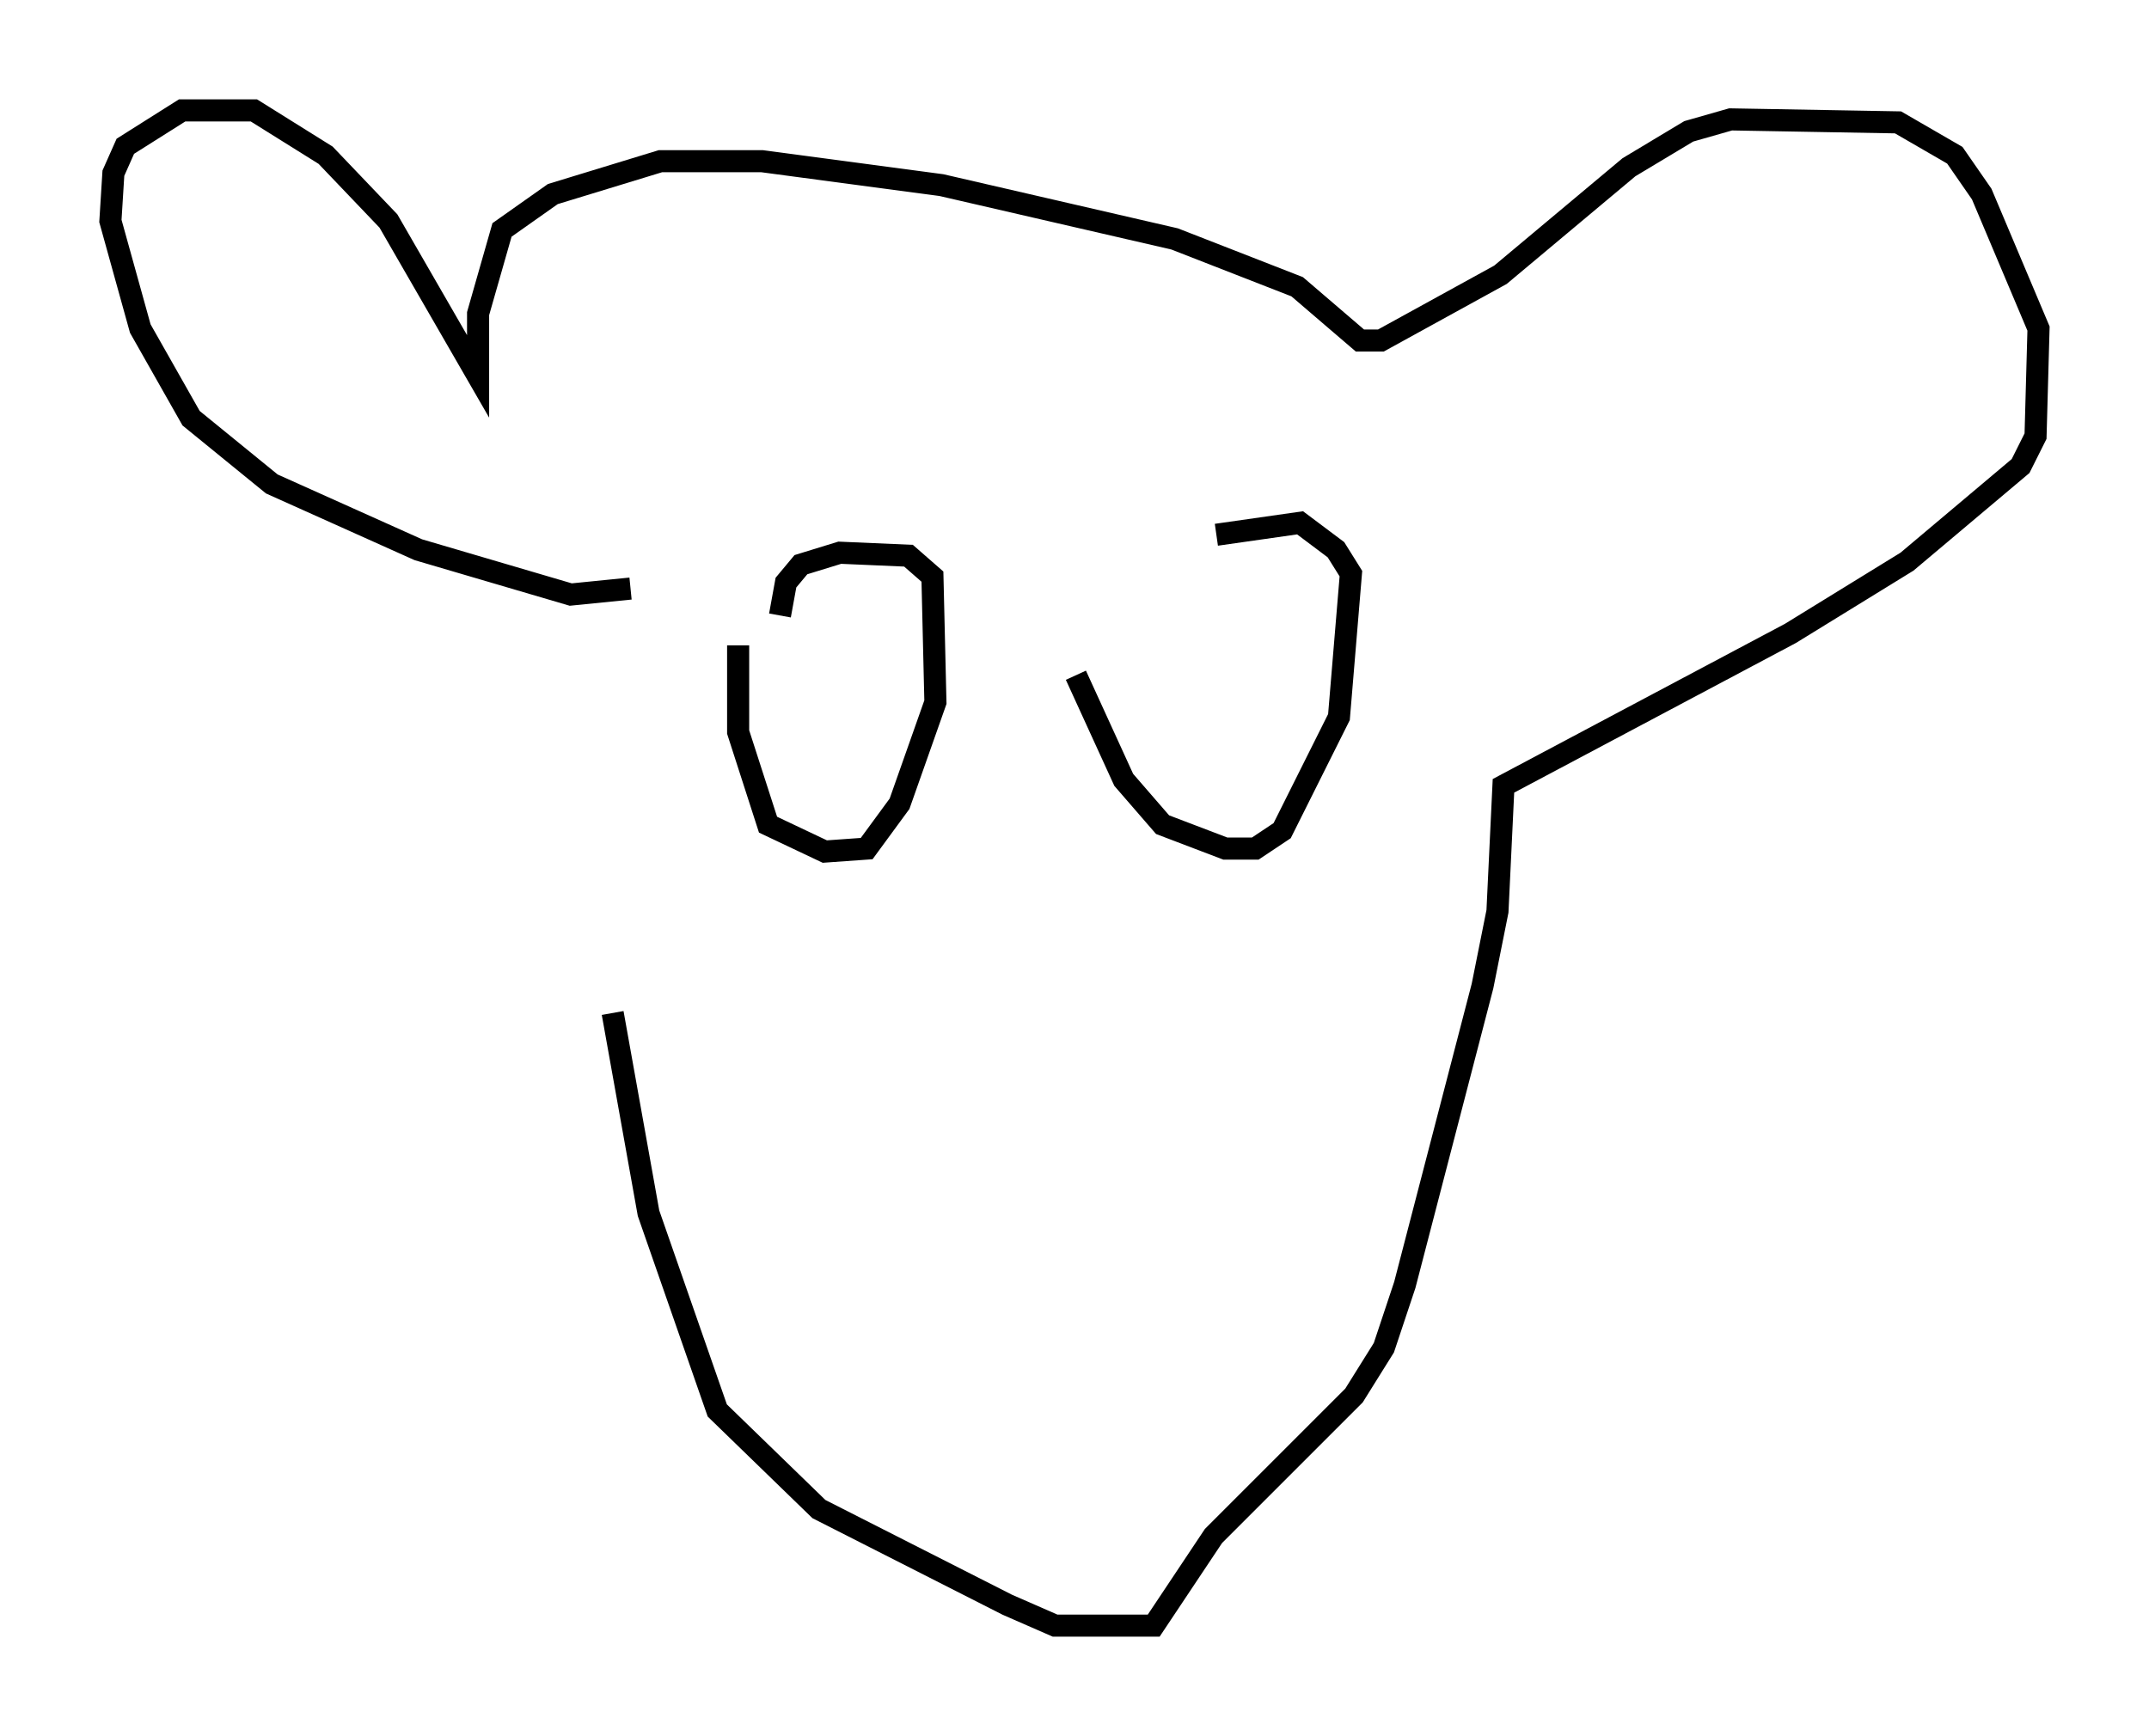 <?xml version="1.0" encoding="utf-8" ?>
<svg baseProfile="full" height="78.605" version="1.1" width="97.279" xmlns="http://www.w3.org/2000/svg" xmlns:ev="http://www.w3.org/2001/xml-events" xmlns:xlink="http://www.w3.org/1999/xlink"><defs /><rect fill="white" height="78.605" width="97.279" x="0" y="0" /><path d="M27.733, 27.733 m0.0, 18.132 l1.624, 9.066 3.112, 8.931 l4.601, 4.465 8.525, 4.33 l2.165, 0.947 4.465, 0.0 l2.706, -4.059 6.36, -6.36 l1.353, -2.165 0.947, -2.842 l3.518, -13.532 0.677, -3.383 l0.271, -5.683 12.99, -6.901 l5.277, -3.248 5.142, -4.33 l0.677, -1.353 0.135, -4.871 l-2.571, -6.089 -1.218, -1.759 l-2.571, -1.488 -7.578, -0.135 l-1.894, 0.541 -2.706, 1.624 l-5.819, 4.871 -5.413, 2.977 l-0.947, 0.0 -2.842, -2.436 l-5.548, -2.165 -10.555, -2.436 l-8.119, -1.083 -4.601, 0.0 l-4.871, 1.488 -2.3, 1.624 l-1.083, 3.789 0.0, 2.842 l-4.059, -7.036 -2.842, -2.977 l-3.248, -2.03 -3.248, 0.0 l-2.571, 1.624 -0.541, 1.218 l-0.135, 2.165 1.353, 4.871 l2.3, 4.059 3.654, 2.977 l6.631, 2.977 6.901, 2.03 l2.706, -0.271 m4.871, 2.571 l0.0, 3.924 1.353, 4.195 l2.571, 1.218 1.894, -0.135 l1.488, -2.03 1.624, -4.601 l-0.135, -5.683 -1.083, -0.947 l-3.112, -0.135 -1.759, 0.541 l-0.677, 0.812 -0.271, 1.488 m13.396, 2.706 l2.165, 4.736 1.759, 2.03 l2.842, 1.083 1.353, 0.0 l1.218, -0.812 2.571, -5.142 l0.541, -6.495 -0.677, -1.083 l-1.624, -1.218 -3.789, 0.541 " fill="none" stroke="black" stroke-width="1" /></svg>